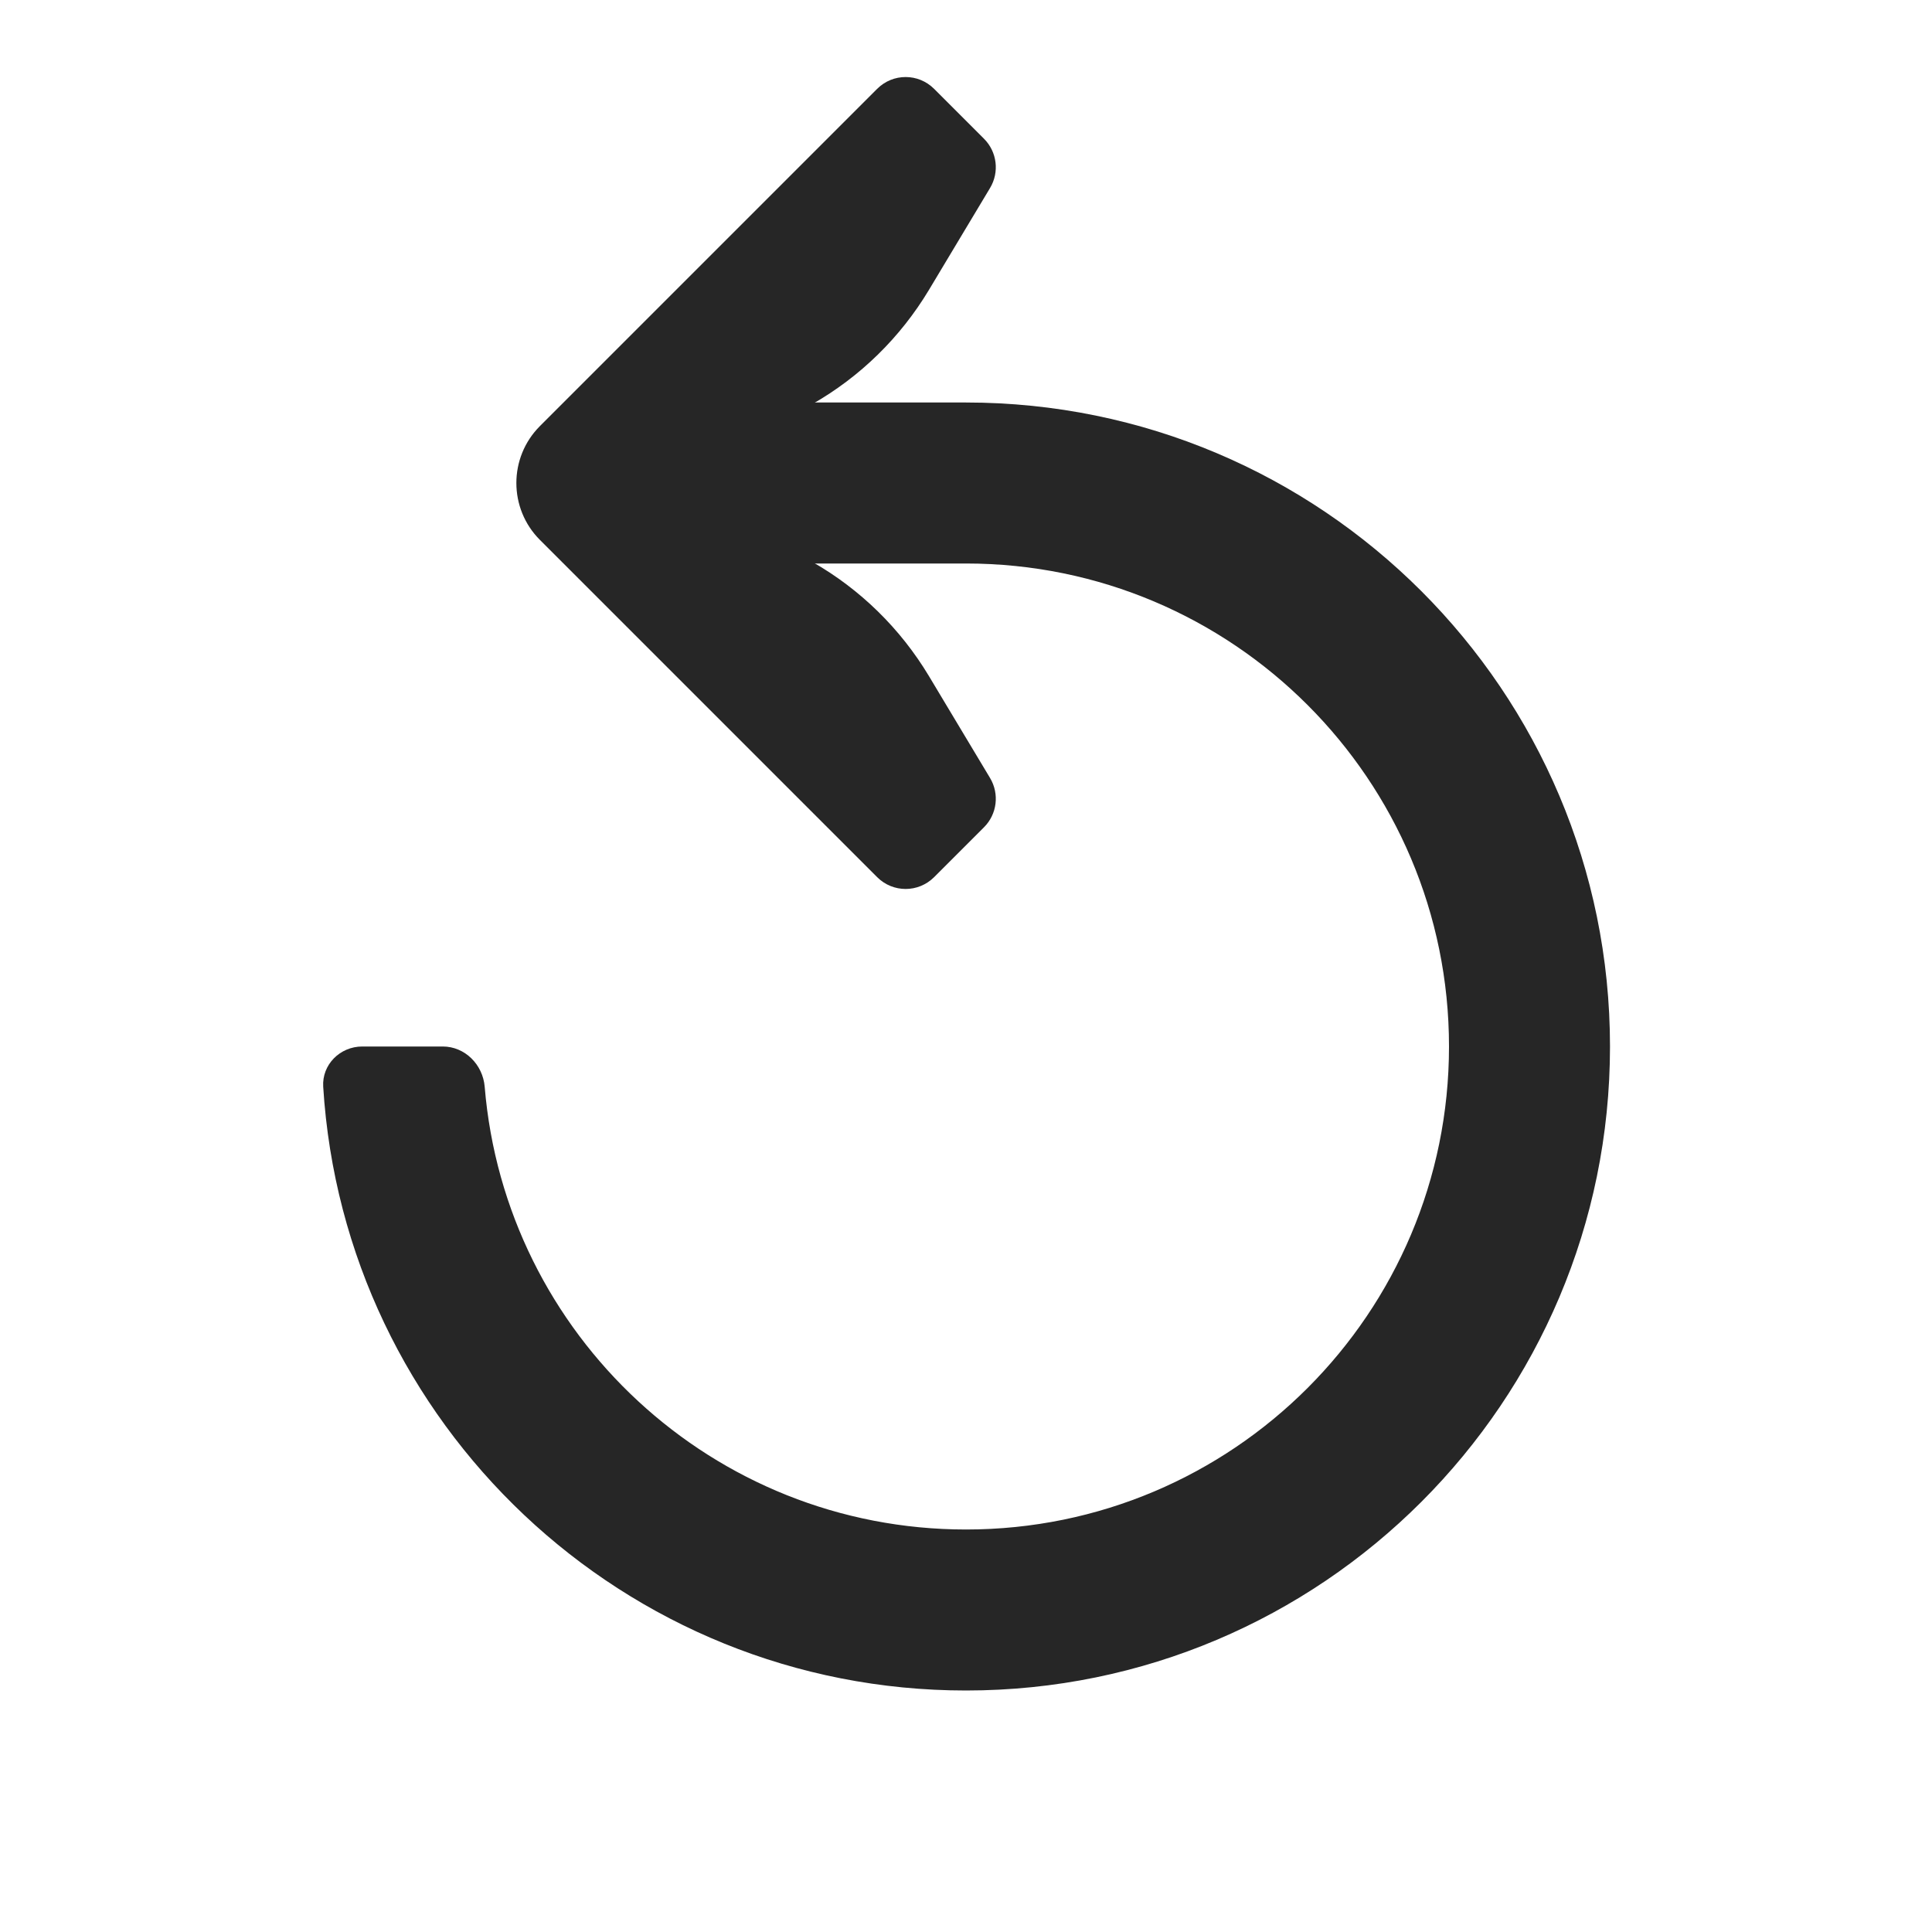 <svg width="24" height="24" viewBox="0 0 24 24" fill="none" xmlns="http://www.w3.org/2000/svg">
<path d="M11.604 10.896C11.408 11.092 11.092 11.092 10.896 10.896L6.707 6.707C6.317 6.317 6.317 5.683 6.707 5.293L10.896 1.104C11.092 0.908 11.408 0.908 11.604 1.104L12.224 1.724C12.386 1.886 12.417 2.138 12.299 2.335L11.538 3.604C11.185 4.191 10.688 4.679 10.092 5.019L8.375 6L10.092 6.981C10.688 7.321 11.185 7.809 11.538 8.396L12.299 9.665C12.417 9.862 12.386 10.114 12.224 10.276L11.604 10.896Z" fill="#262626"/>
<path fill-rule="evenodd" clip-rule="evenodd" d="M8 5H12C16.418 5 20 8.582 20 13C20 17.418 16.418 21 12 21C7.75 21 4.274 17.685 4.015 13.5C3.998 13.225 4.224 13 4.5 13H5.5C5.776 13 5.998 13.225 6.021 13.5C6.275 16.58 8.855 19 12 19C15.314 19 18 16.314 18 13C18 9.686 15.314 7 12 7H8V5Z" fill="#262626"/>
</svg>
